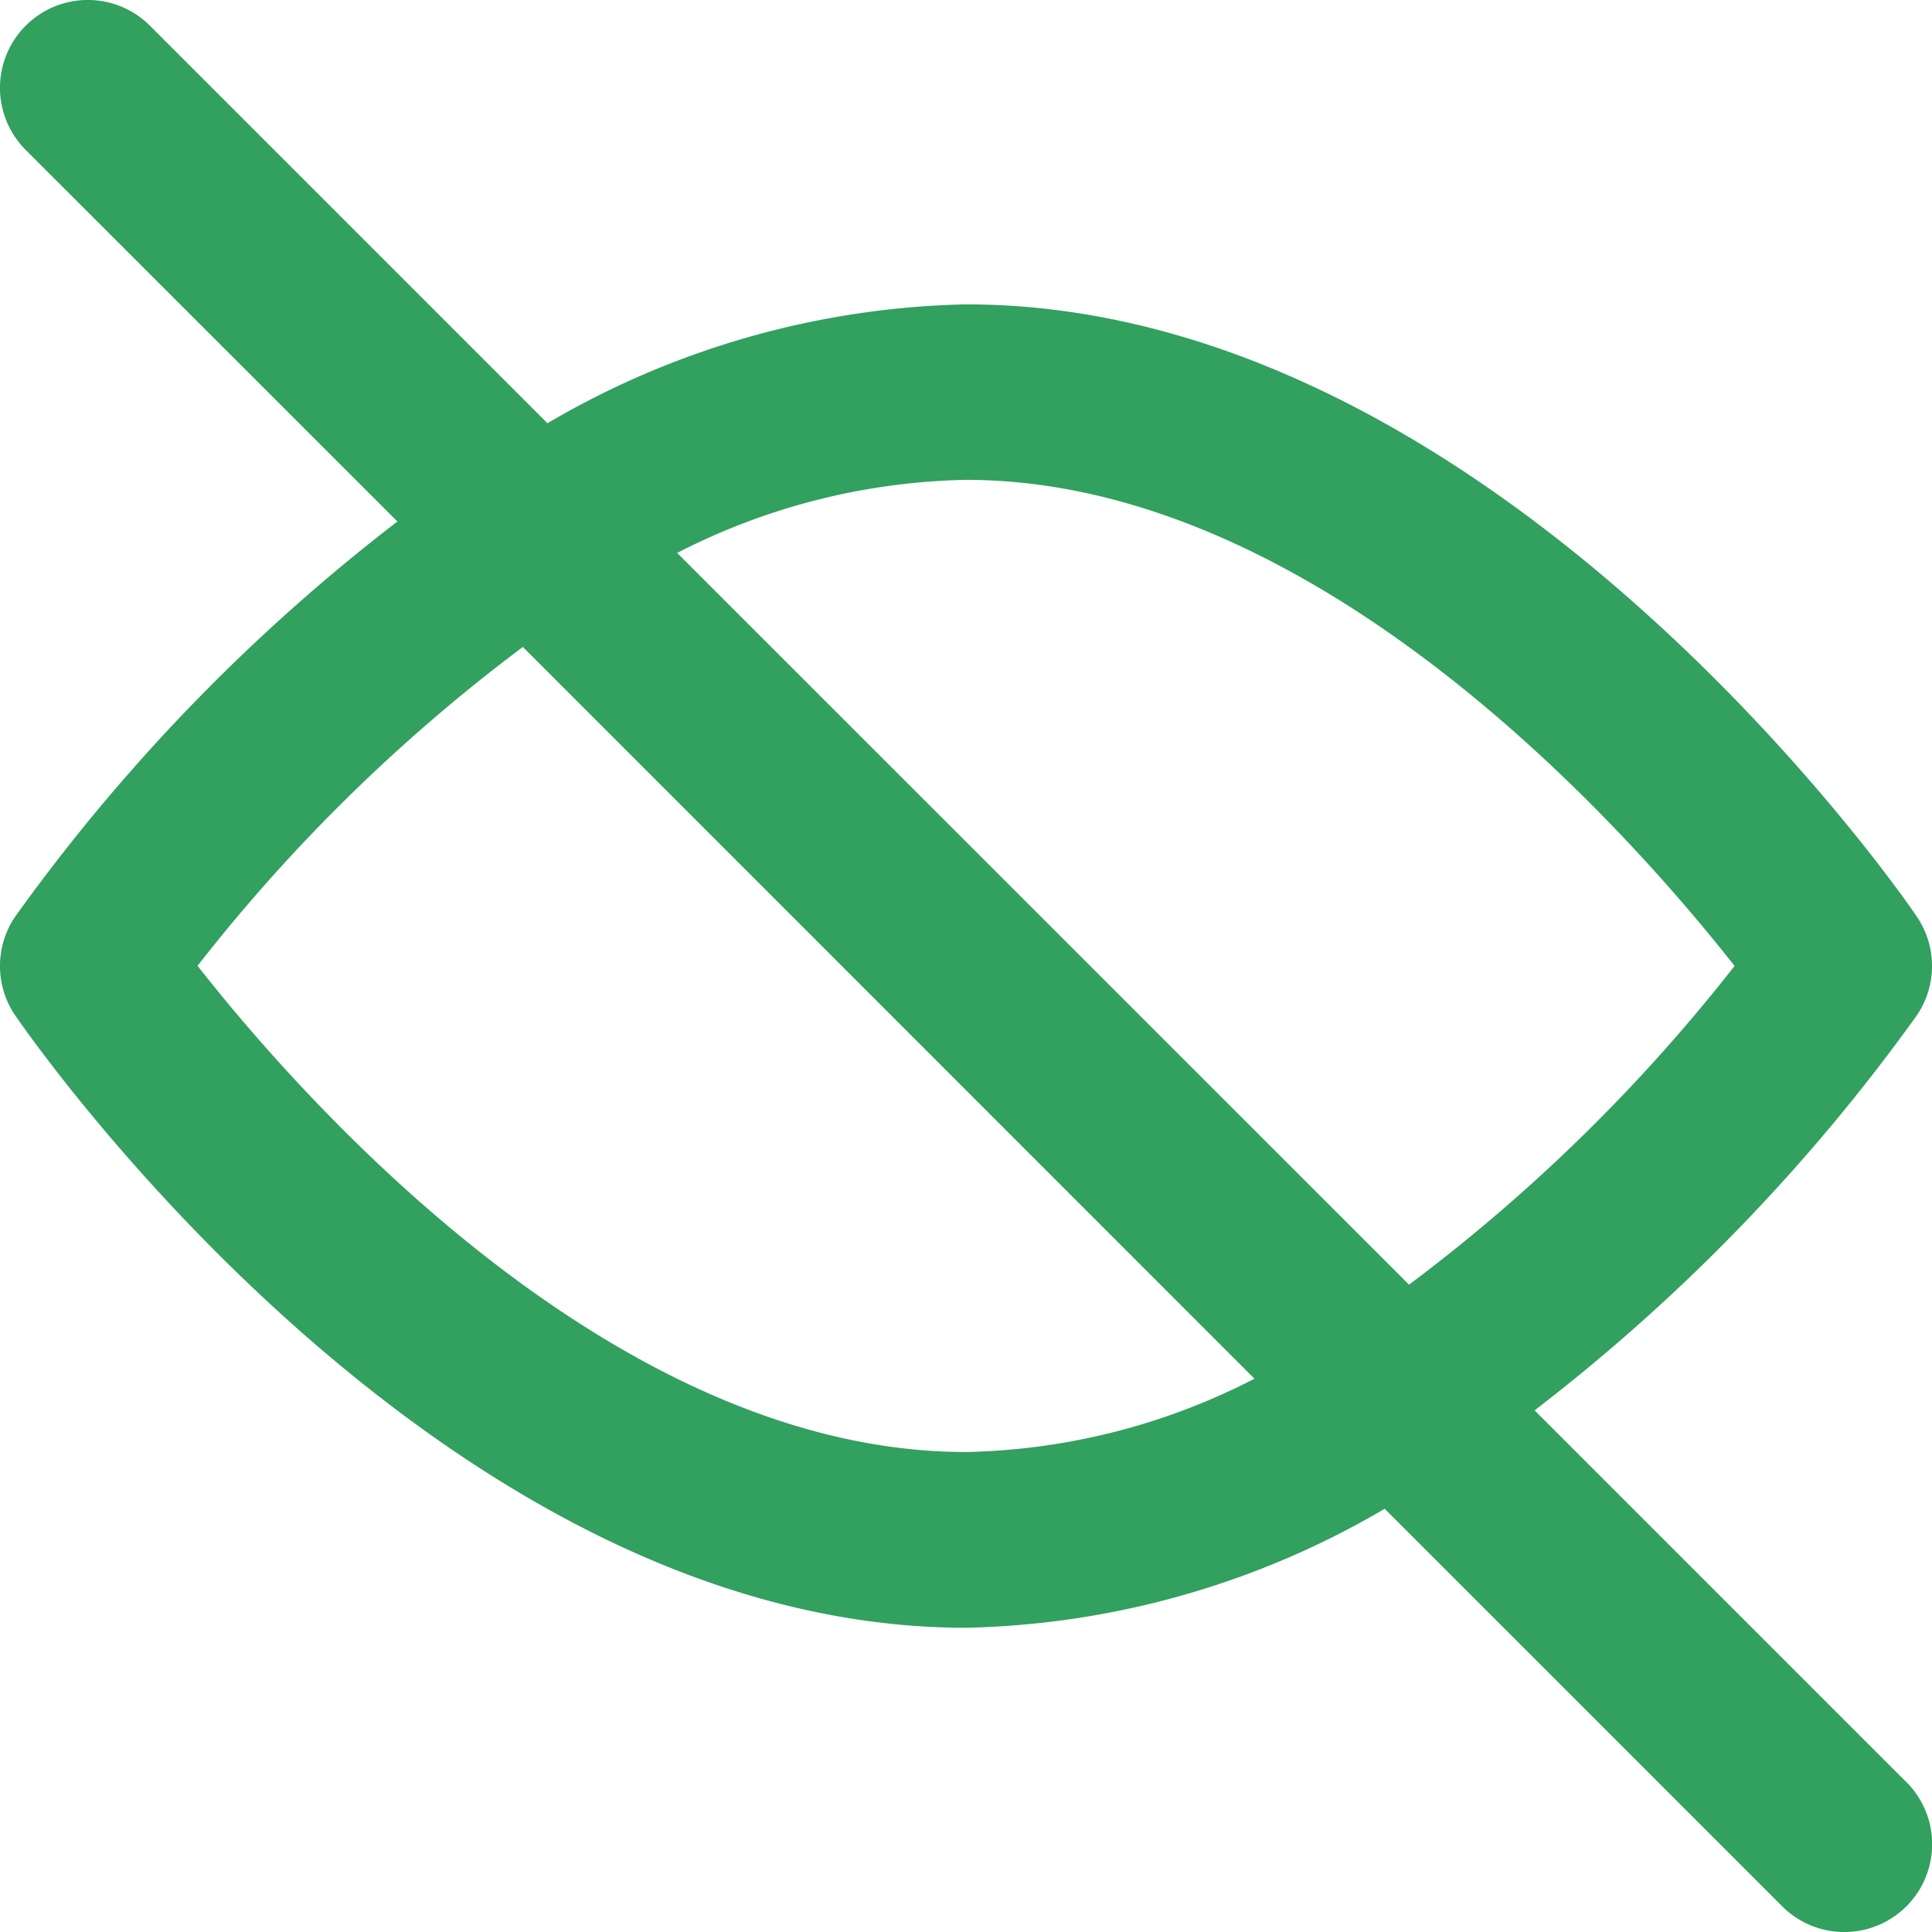 <svg id="XMLID_6_" xmlns="http://www.w3.org/2000/svg" width="15.863" height="15.863" viewBox="0 0 15.863 15.863">
  <path id="XMLID_7_" d="M7.321,51.977c-3.981,0-7.075,4.449-7.2,4.639a.666.666,0,0,0,0,.752c.13.189,3.224,4.639,7.2,4.639s7.075-4.449,7.2-4.639a.666.666,0,0,0,0-.752C14.4,56.426,11.3,51.977,7.321,51.977Zm0,6.863A1.848,1.848,0,1,1,9.17,56.992,1.848,1.848,0,0,1,7.321,58.84Z" transform="translate(0.61 -49.06)" fill="#37992c" stroke="#379a2d" stroke-width="1" opacity="0"/>
  <path id="XMLID_2_" d="M15.652,14.633,12.6,11.581A15.4,15.4,0,0,0,15.737,8.34a.721.721,0,0,0,0-.815C15.6,7.319,12.244,2.5,7.932,2.5a7.069,7.069,0,0,0-3.437.976L1.231.212a.721.721,0,0,0-1.02,1.02L3.263,4.283A15.4,15.4,0,0,0,.126,7.525a.721.721,0,0,0,0,.815c.141.205,3.492,5.026,7.806,5.026a7.068,7.068,0,0,0,3.437-.977l3.264,3.264a.721.721,0,0,0,1.02-1.02ZM7.932,3.941c2.9,0,5.452,2.9,6.31,3.991a14.2,14.2,0,0,1-2.673,2.617L5.56,4.541A5.4,5.4,0,0,1,7.932,3.941Zm0,7.982c-2.9,0-5.453-2.9-6.31-3.992A14.108,14.108,0,0,1,4.293,5.313L10.3,11.321A5.388,5.388,0,0,1,7.932,11.923Z" transform="translate(0 -0.001)" fill="#32a05f"/>
</svg>

